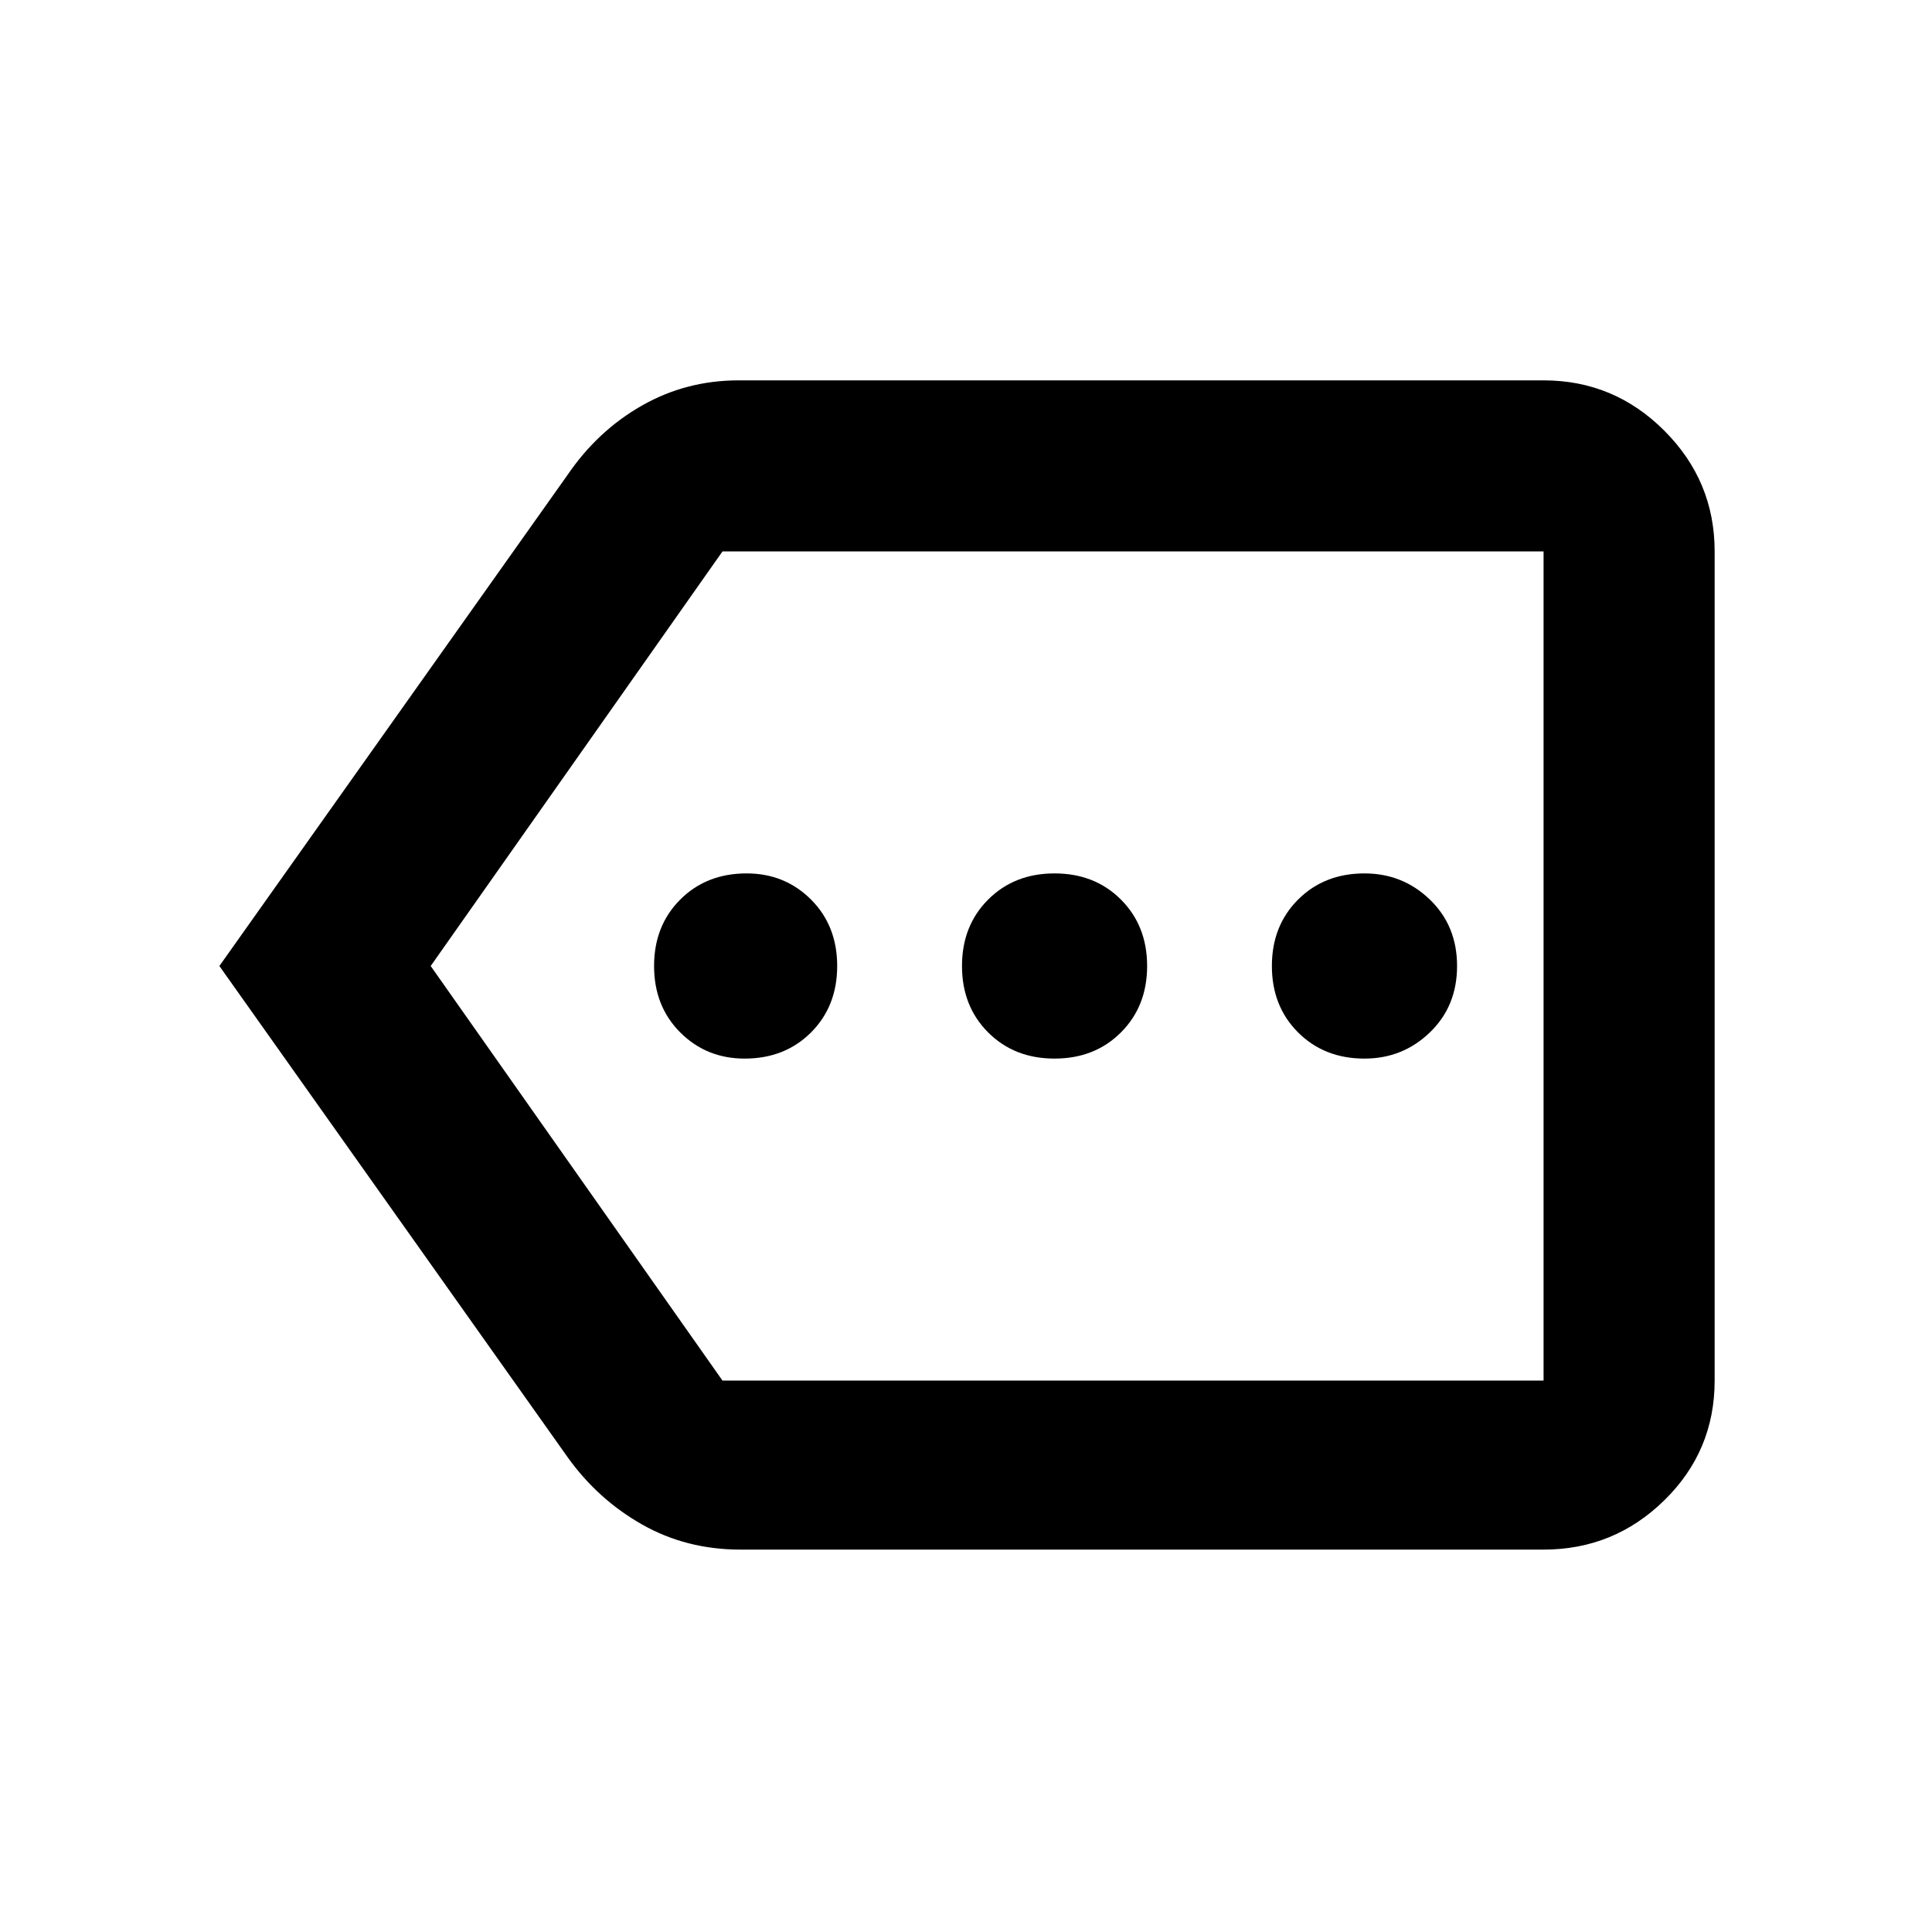 <svg xmlns="http://www.w3.org/2000/svg" height="40" width="40"><path d="M15.417 21.917q.833 0 1.375-.542.541-.542.541-1.375t-.541-1.375q-.542-.542-1.334-.542-.833 0-1.375.542-.541.542-.541 1.375t.541 1.375q.542.542 1.334.542Zm6.416 0q.834 0 1.375-.542.542-.542.542-1.375t-.542-1.375q-.541-.542-1.375-.542-.833 0-1.375.542-.541.542-.541 1.375t.541 1.375q.542.542 1.375.542Zm6.417 0q.792 0 1.354-.542.563-.542.563-1.375t-.563-1.375q-.562-.542-1.354-.542-.833 0-1.375.542T26.333 20q0 .833.542 1.375t1.375.542ZM4.542 20 11.75 9.833q.625-.916 1.542-1.437.916-.521 2-.521h16.666q1.459 0 2.5 1.042 1.042 1.041 1.042 2.5v17.166q0 1.459-1.042 2.479-1.041 1.021-2.5 1.021H15.333q-1.125 0-2.041-.521-.917-.52-1.542-1.395Zm4.375 0 6.041 8.583h17V11.417h-17Zm23.041 0v-8.583 17.166Z"/></svg>